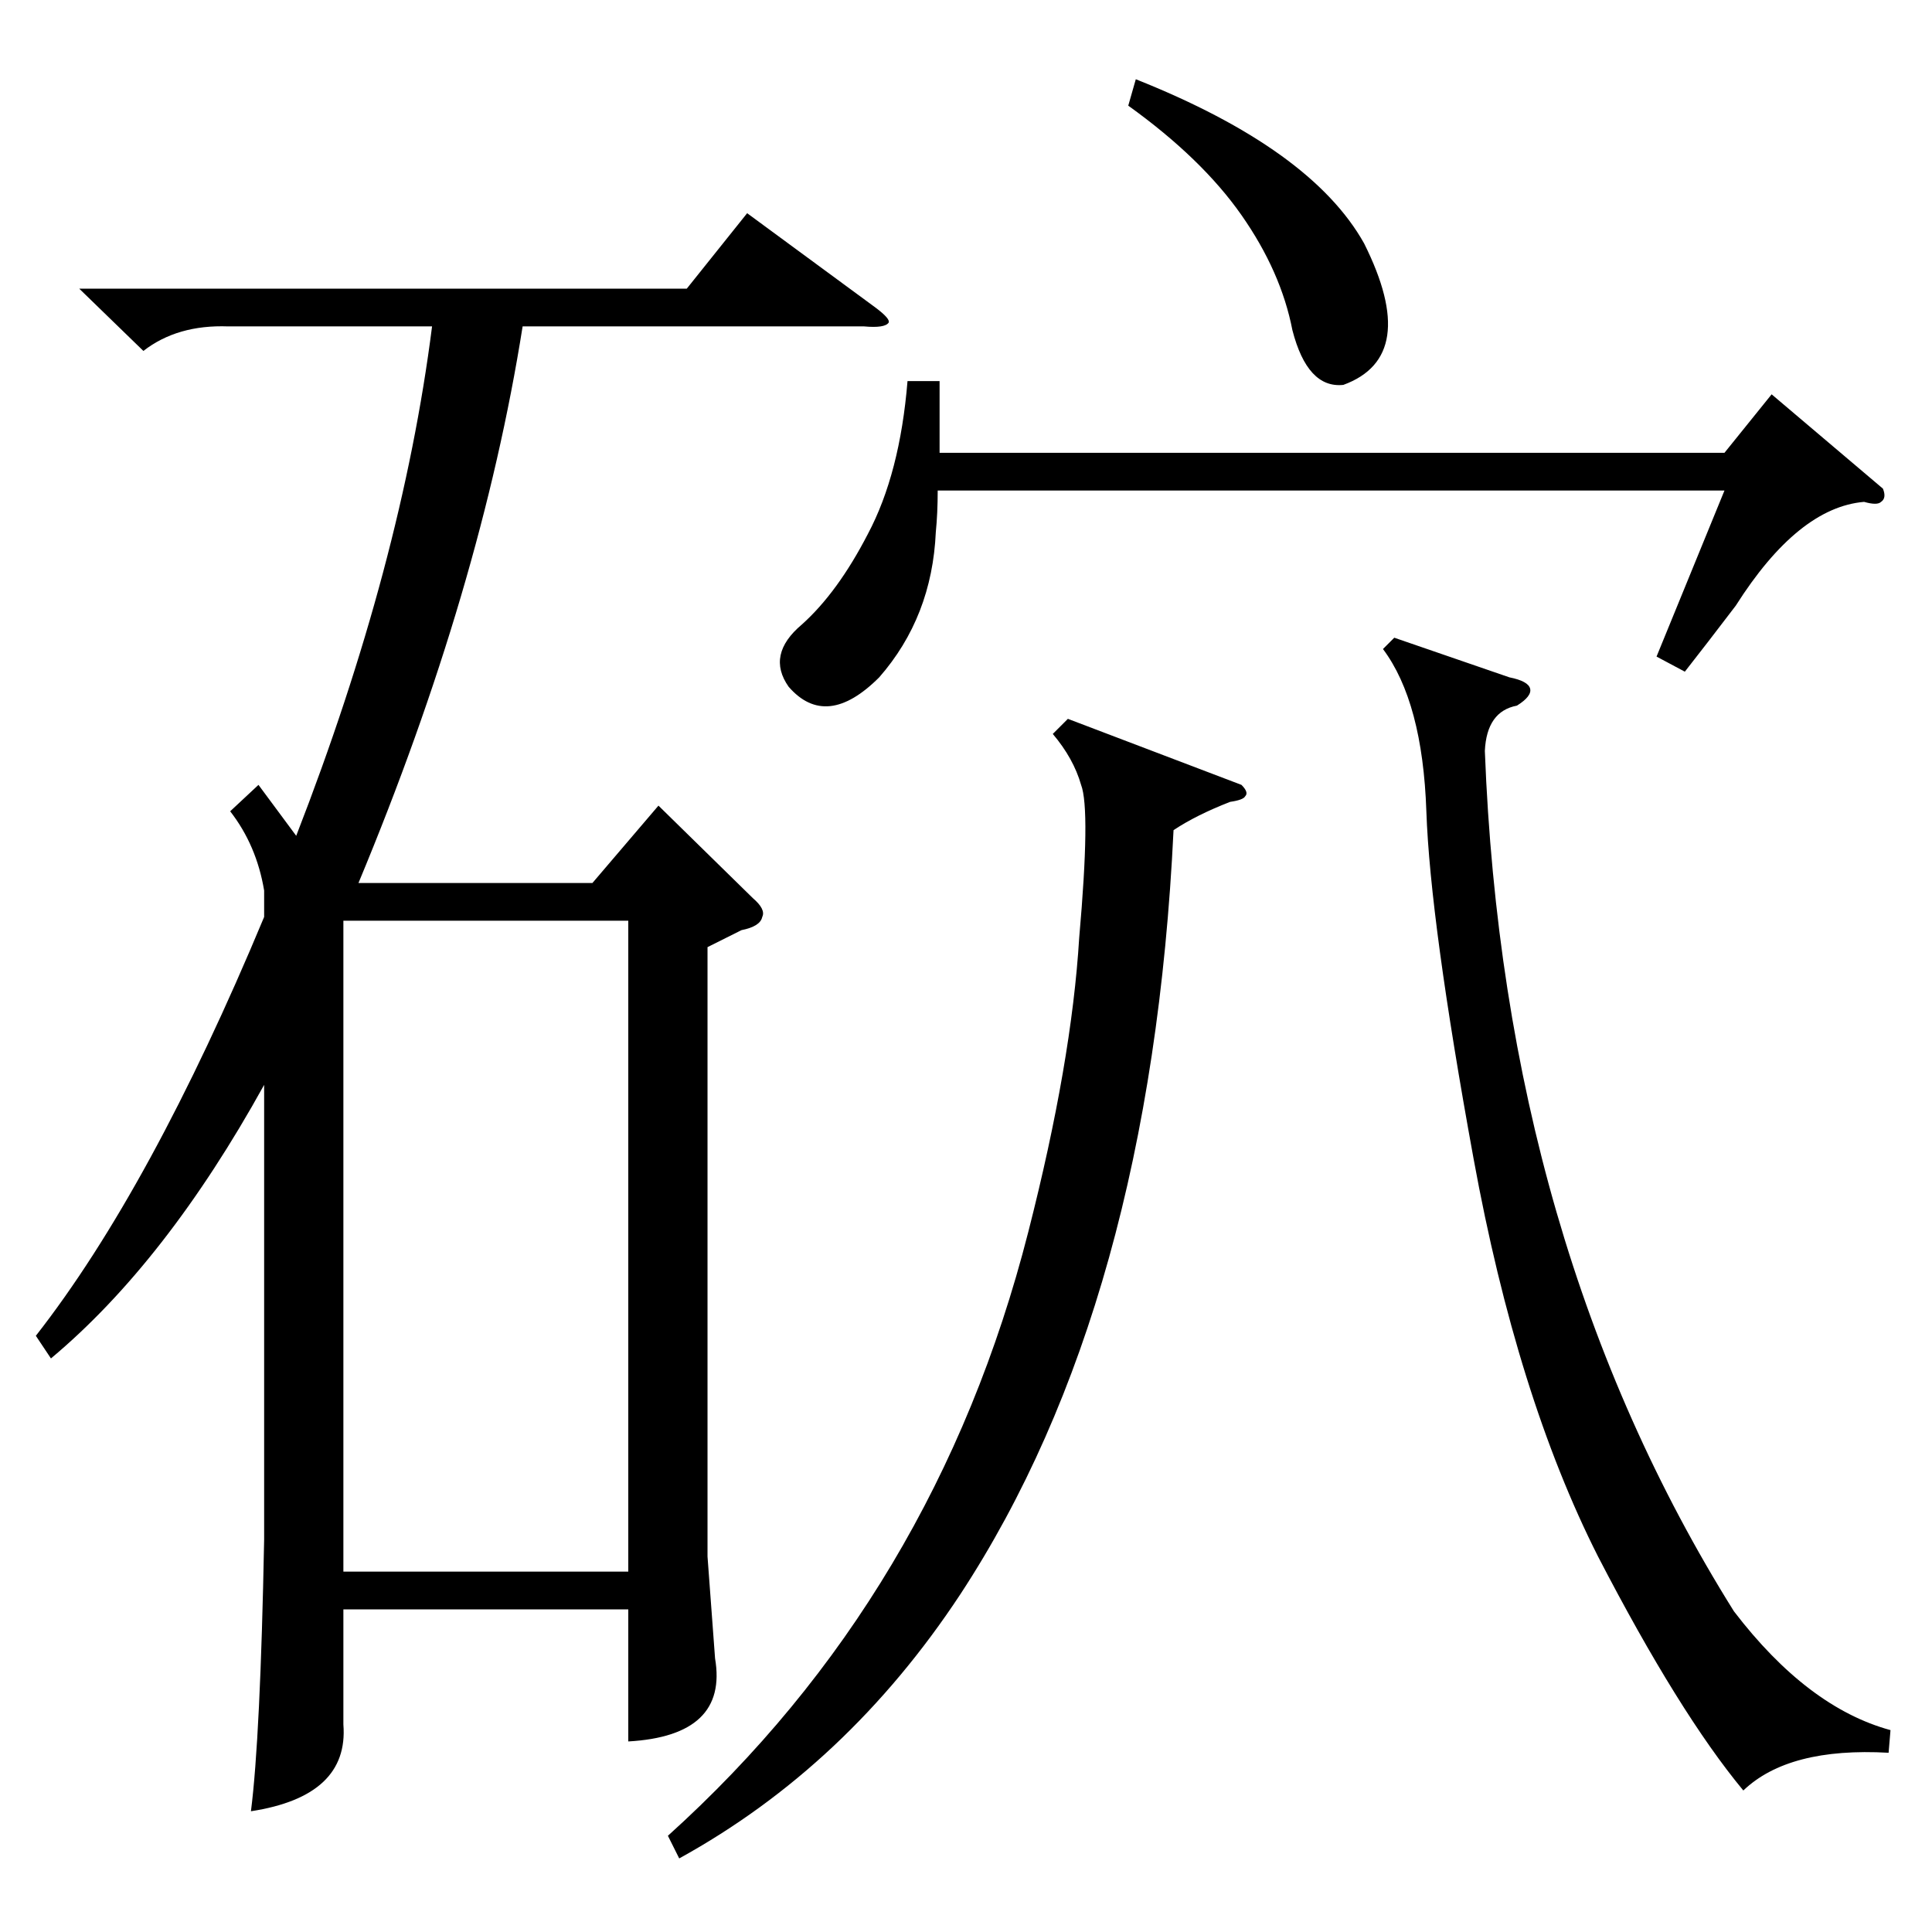 <?xml version="1.0" standalone="no"?>
<!DOCTYPE svg PUBLIC "-//W3C//DTD SVG 1.1//EN" "http://www.w3.org/Graphics/SVG/1.1/DTD/svg11.dtd" >
<svg xmlns="http://www.w3.org/2000/svg" xmlns:xlink="http://www.w3.org/1999/xlink" version="1.1" viewBox="0 -205 1024 1024">
  <g transform="matrix(1 0 0 -1 0 819)">
   <path fill="currentColor"
d="M42 871h322l32 40l68 -50q8 -6 7 -8q-2 -3 -13 -2h-181q-22 -139 -87 -295h124l35 41l50 -49q7 -6 5 -10q-1 -5 -11 -7l-18 -9v-323l4 -54q7 -41 -46 -44v70h-151v-61q3 -38 -49 -46q5 39 7 144v241q-52 -94 -113 -145l-8 12q61 78 121 222v14q-4 24 -18 42l15 14l20 -27
q56 144 72 270h-108q-27 1 -45 -13zM182 191h151v345h-151v-345zM658 608q4 -4 2 -6q-1 -2 -8 -3q-18 -7 -30 -15q-12 -251 -113 -405q-60 -91 -149 -140l-6 12q142 128 191 320q23 90 27 156q6 68 1 81q-4 14 -15 27l8 8zM1002 107l-1 -12q-53 3 -77 -20q-34 41 -77 124
q-43 85 -66 211t-25 184t-23 86l6 6l61 -21q10 -2 11 -6t-7 -9q-16 -3 -17 -24q10 -261 132 -456q39 -51 83 -63zM498 822v-38h416l25 31l59 -50q2 -5 -1 -7q-2 -2 -9 0q-35 -3 -68 -55q-16 -21 -27 -35l-15 8l36 88h-417q0 -12 -1 -22q-2 -45 -30 -77q-28 -28 -48 -5
q-12 17 7 33q19 17 35 48q17 32 21 81h17zM598 968l4 14q93 -37 121 -87q30 -60 -11 -75q-19 -2 -27 29q-6 31 -27 61t-60 58z" />
  </g>

</svg>
